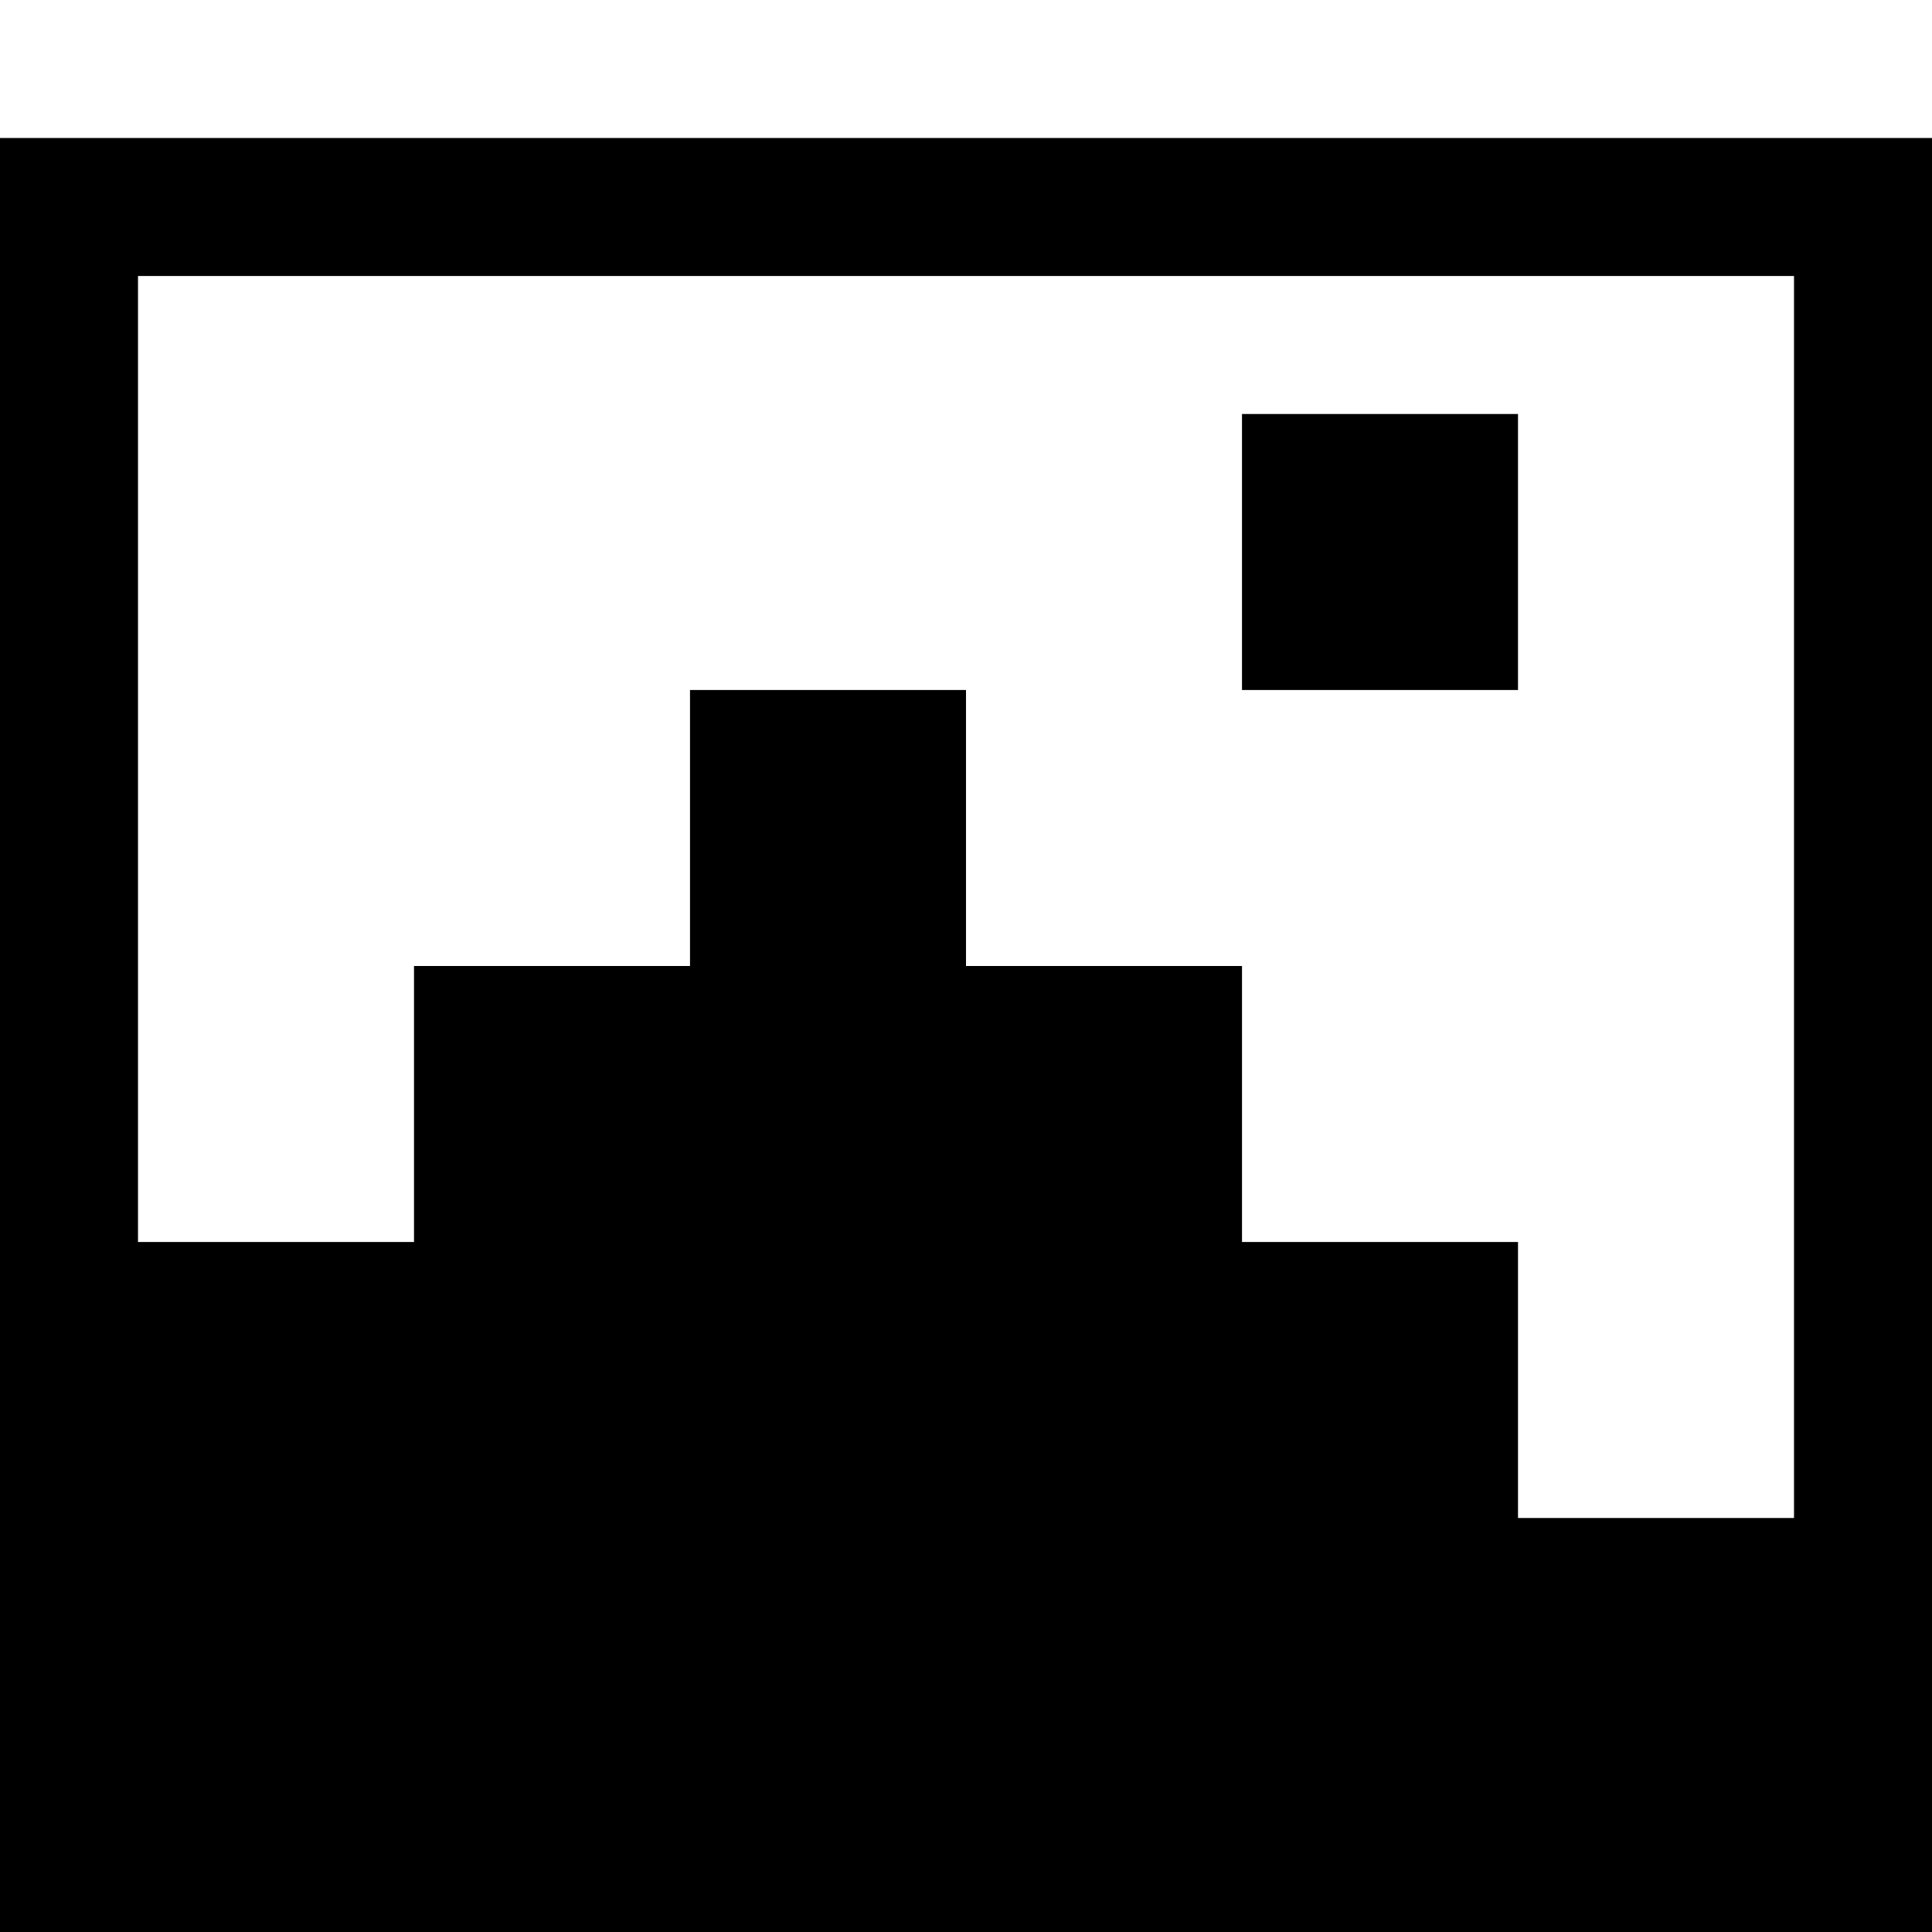 <svg xmlns="http://www.w3.org/2000/svg" viewBox="0 0 448 448" enable-background="new 0 0 448 448"><path d="M352 160h-64v-64h64v64zm96-128v416h-448v-416h448zm-32 32h-384v224h64v-64h64v-64h64v64h64v64h64v64h64v-288z"/></svg>